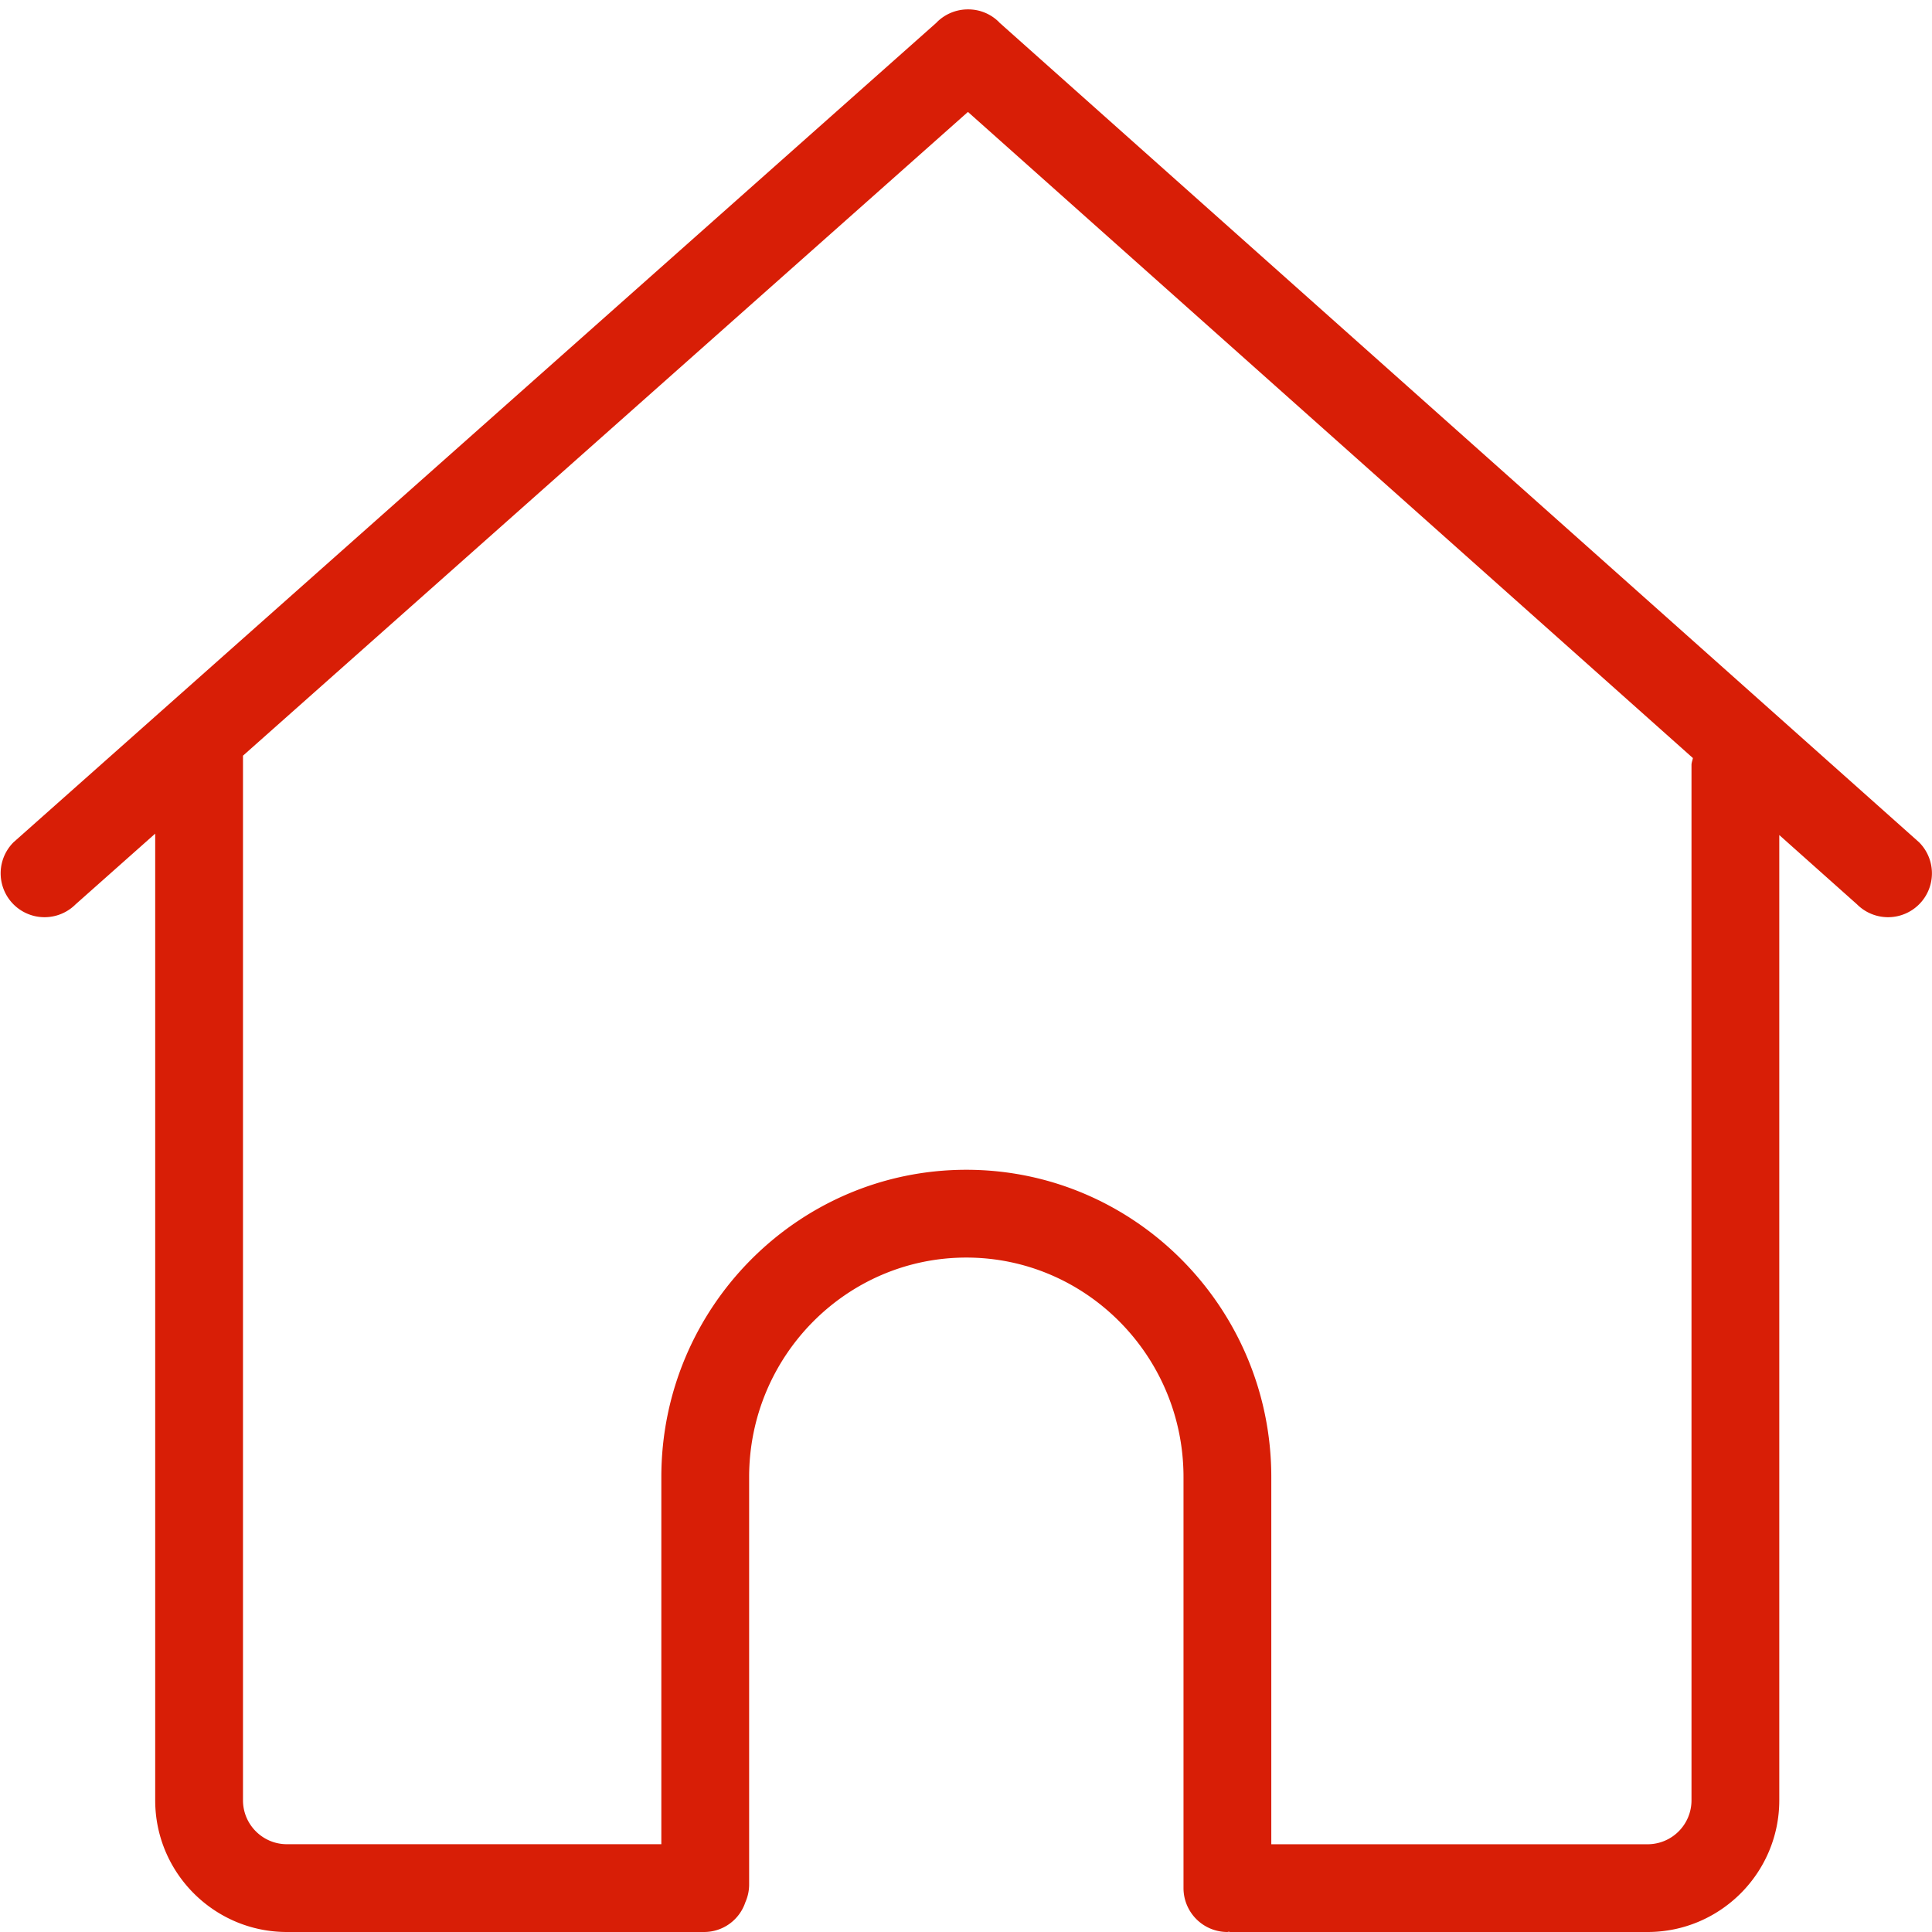 <?xml version="1.0" standalone="no"?><!DOCTYPE svg PUBLIC "-//W3C//DTD SVG 1.1//EN" "http://www.w3.org/Graphics/SVG/1.1/DTD/svg11.dtd"><svg t="1598879566051" class="icon" viewBox="0 0 1024 1024" version="1.1" xmlns="http://www.w3.org/2000/svg" p-id="19144" width="200" height="200" xmlns:xlink="http://www.w3.org/1999/xlink"><defs><style type="text/css"></style></defs><path d="M1017.155 446.428L529.688 11.958c-0.07-0.047-0.07-0.14-0.14-0.186a23.032 23.032 0 0 0-16.495-6.793 23.265 23.265 0 0 0-16.495 6.793c-0.047 0.047-0.07 0.14-0.14 0.186L7.161 446.428a23.242 23.242 0 1 0 32.896 32.896l42.202-37.48v512.361c0 38.48 31.314 69.794 69.794 69.794h221.248a23.032 23.032 0 0 0 21.753-15.774 23.102 23.102 0 0 0 2.001-9.306V782.86c0-64.141 51.648-116.324 115.114-116.324s115.114 52.183 115.114 116.324v217.875a23.265 23.265 0 0 0 23.265 23.265c0.256 0 0.489-0.14 0.721-0.14s0.489 0.14 0.721 0.14h221.271c38.48 0 69.794-31.314 69.794-69.794V442.589l41.202 36.735a23.242 23.242 0 1 0 32.896-32.896z m-120.628 507.801a23.265 23.265 0 0 1-23.265 23.265h-199.449V782.86c0-89.779-72.516-162.854-161.644-162.854-89.127 0-161.644 73.075-161.644 162.854v194.61H152.054c-12.819 0-23.265-10.423-23.265-23.265V400.527L513.031 59.325l384.241 342.458c-0.209 1.233-0.744 2.373-0.744 3.653v548.793z" p-id="19145" fill="#d81e06"></path></svg>
